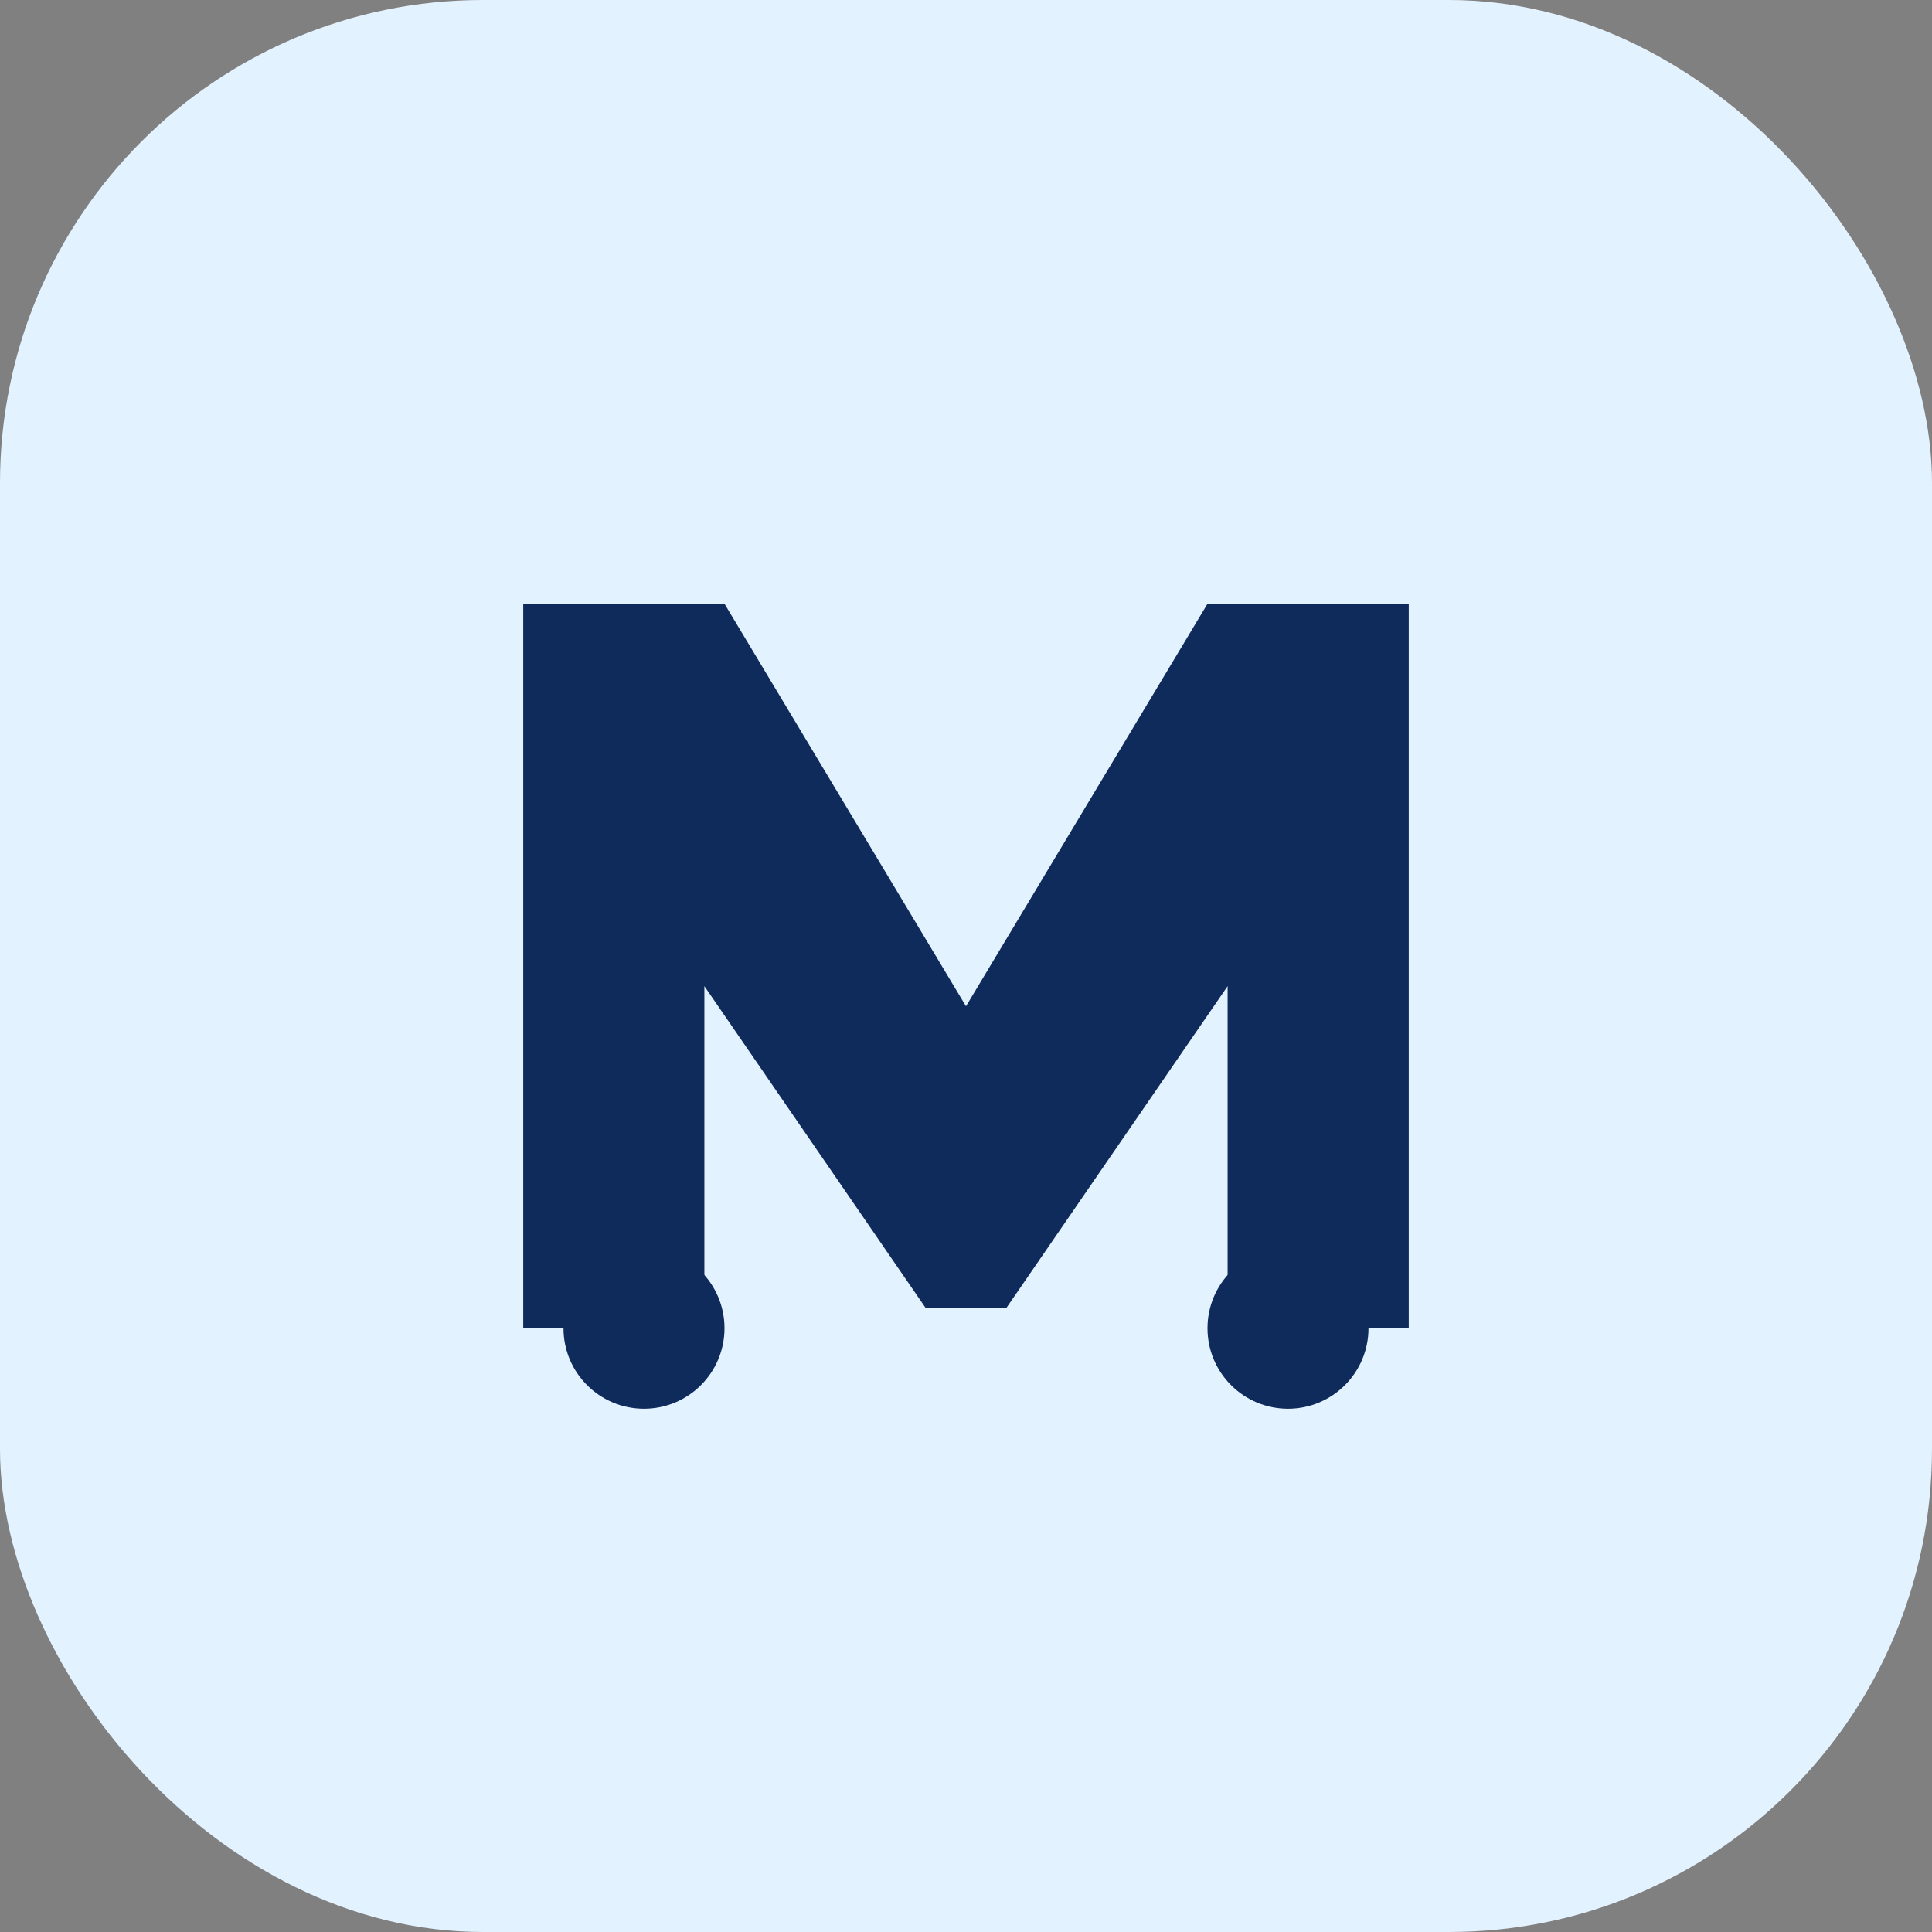 <svg width="96" height="96" viewBox="0 0 96 96" xmlns="http://www.w3.org/2000/svg">
  <rect x="0" y="0" width="96" height="96" fill="#808080" stroke="none"/>
  <rect width="96" height="96" rx="24" fill="#E3F2FF"/>
  <path d="M26 30h10l12 20 12-20h10v36h-9V49l-11 16h-4L35 49v17h-9V30Z" fill="#0F2B5C"/>
  <circle cx="32" cy="66" r="4" fill="#0F2B5C"/>
  <circle cx="64" cy="66" r="4" fill="#0F2B5C"/>
</svg>
